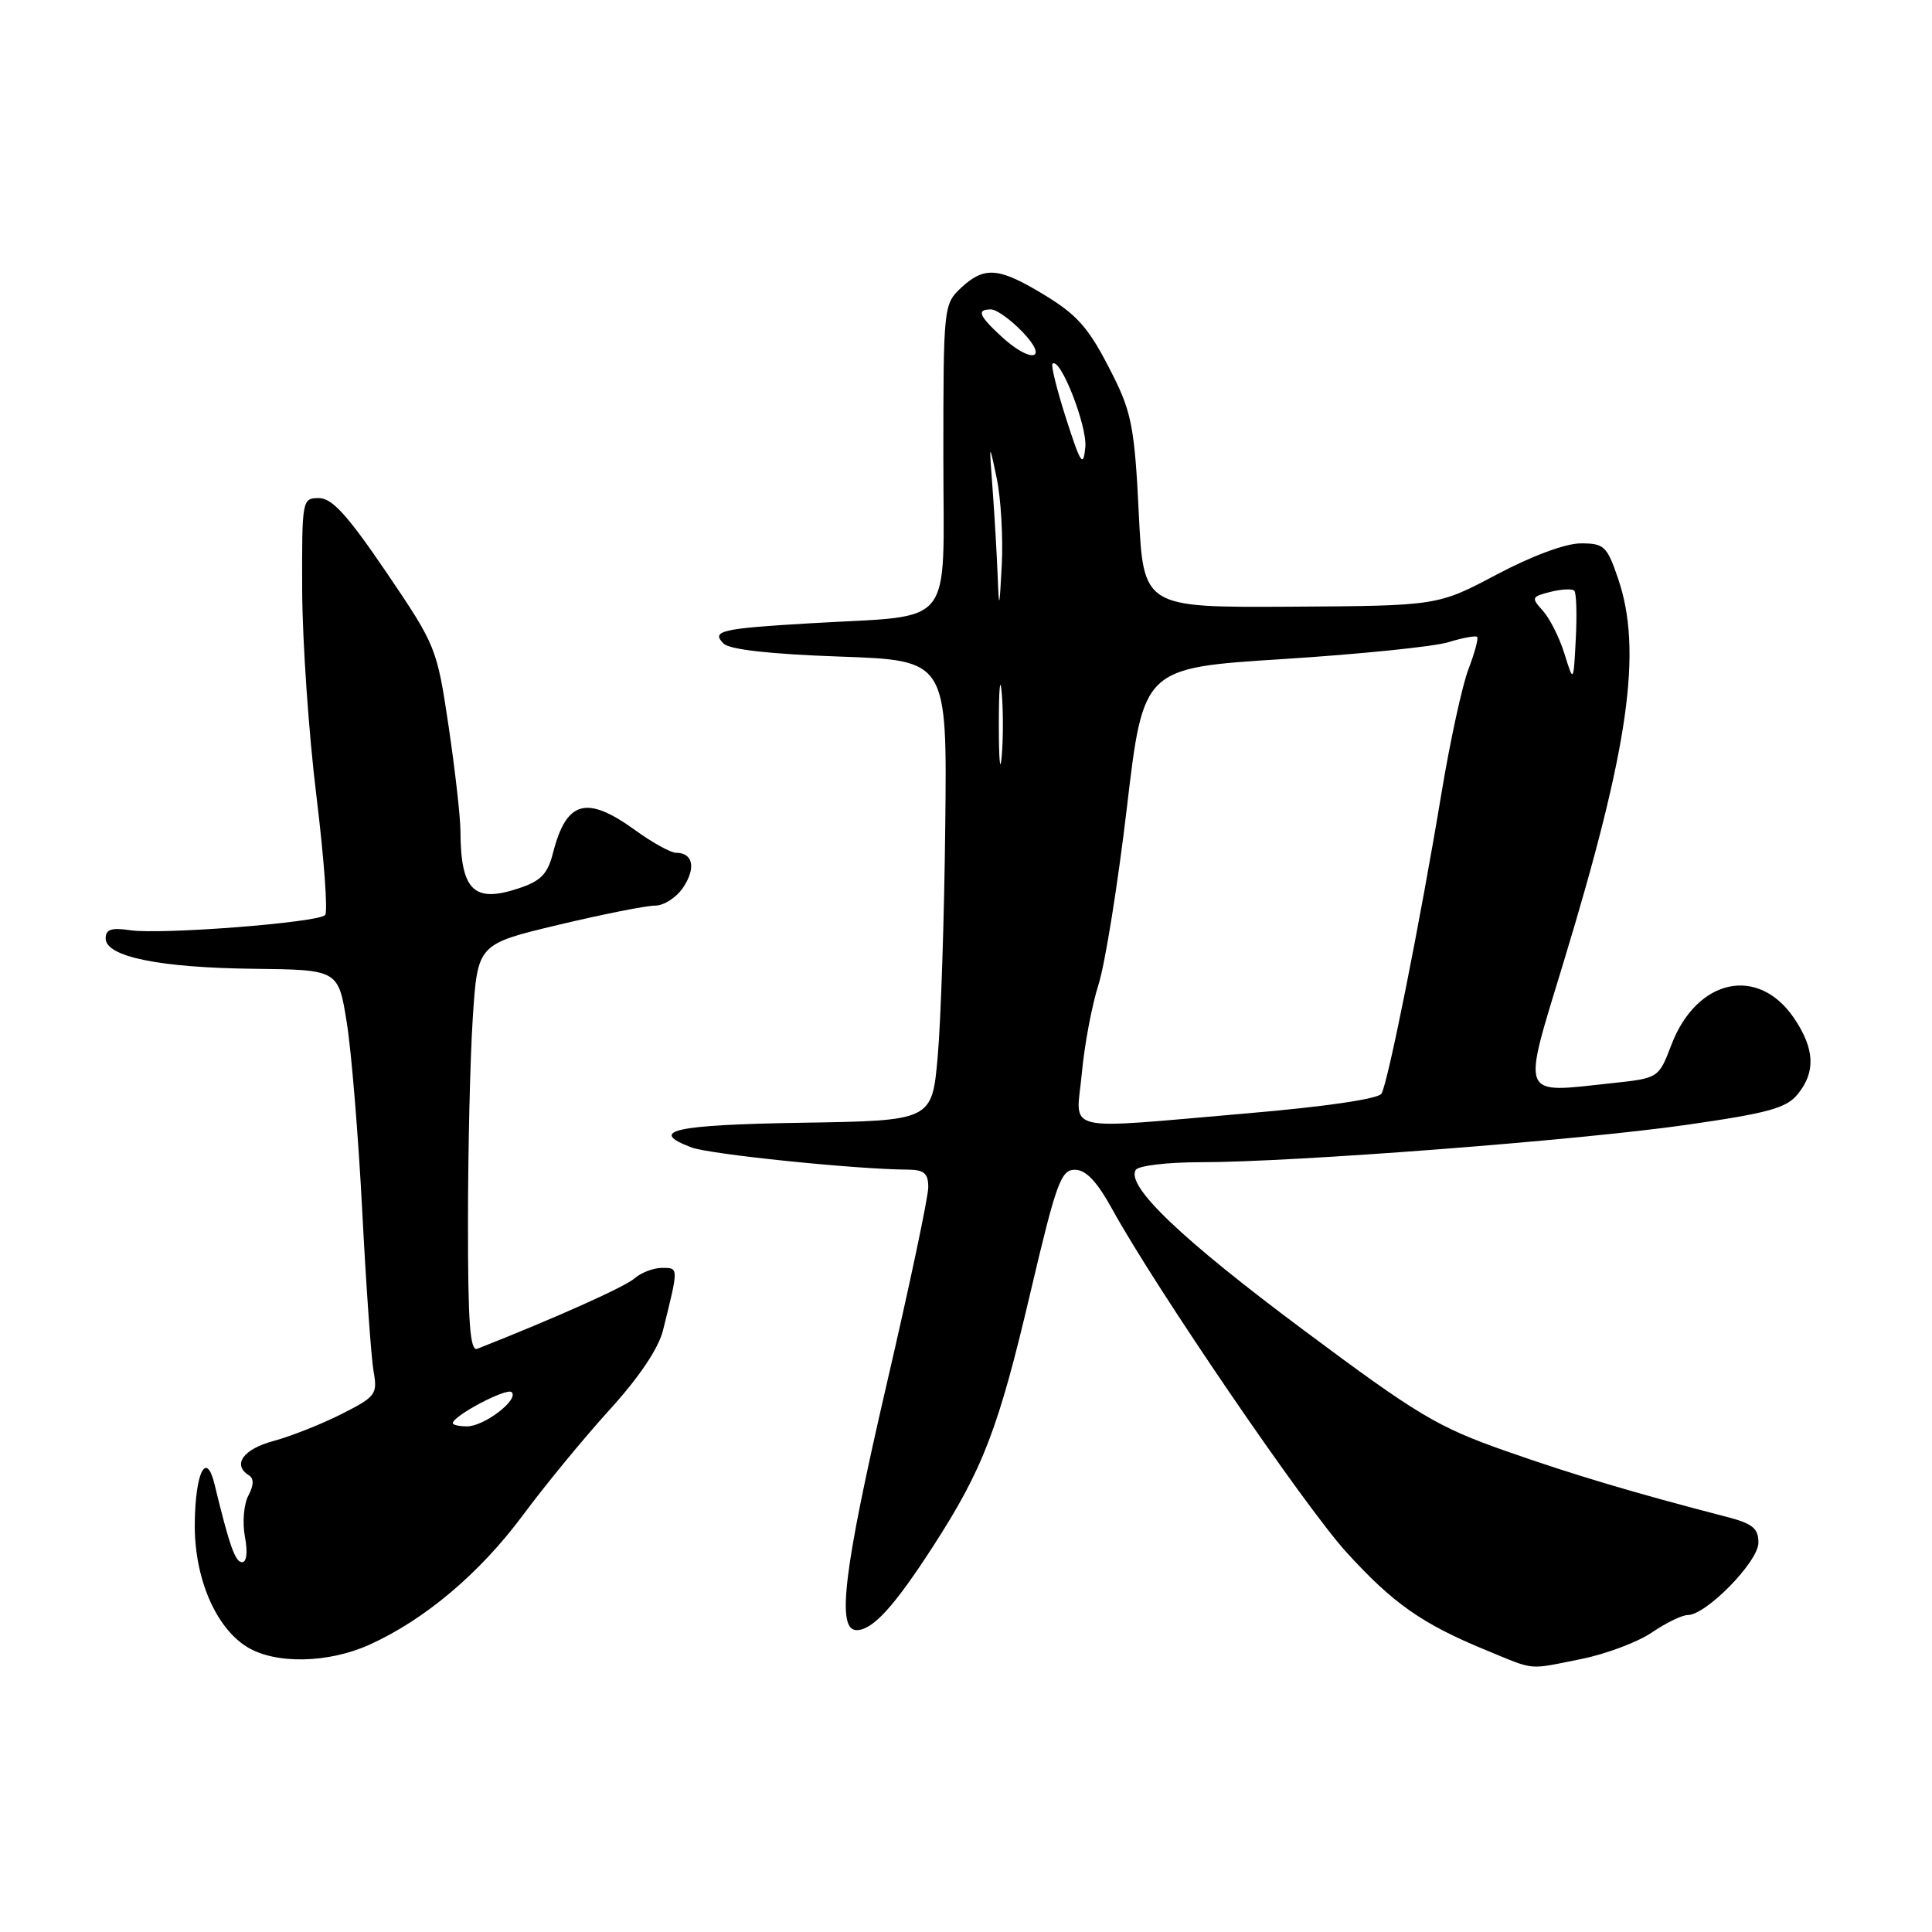 <?xml version="1.0" encoding="UTF-8" standalone="no"?>
<!DOCTYPE svg PUBLIC "-//W3C//DTD SVG 1.1//EN" "http://www.w3.org/Graphics/SVG/1.1/DTD/svg11.dtd" >
<svg xmlns="http://www.w3.org/2000/svg" xmlns:xlink="http://www.w3.org/1999/xlink" version="1.1" viewBox="0 0 256 256">
 <g >
 <path fill="currentColor"
d=" M 209.56 219.82 C 212.80 219.17 216.99 217.59 218.87 216.32 C 220.74 215.04 222.89 214.00 223.64 214.00 C 226.08 214.00 233.00 206.92 233.00 204.42 C 233.00 202.50 232.23 201.88 228.75 200.98 C 216.51 197.81 208.53 195.43 199.50 192.26 C 190.48 189.09 187.85 187.52 172.74 176.25 C 156.56 164.19 149.17 157.15 150.49 155.02 C 150.83 154.46 154.68 154.00 159.04 154.00 C 171.45 154.00 209.15 151.10 223.46 149.05 C 234.32 147.49 236.72 146.83 238.21 144.98 C 240.61 142.03 240.46 138.98 237.74 134.94 C 232.99 127.89 224.83 129.65 221.47 138.44 C 219.78 142.86 219.78 142.86 213.64 143.52 C 201.24 144.85 201.62 145.80 207.18 127.50 C 215.85 99.01 217.66 86.23 214.41 76.68 C 212.93 72.35 212.56 72.00 209.46 72.00 C 207.46 72.00 202.97 73.66 198.30 76.14 C 190.50 80.27 190.50 80.27 171.00 80.39 C 151.50 80.50 151.50 80.50 150.89 67.92 C 150.36 56.95 149.93 54.66 147.56 49.92 C 144.20 43.22 142.83 41.68 137.43 38.51 C 132.18 35.43 130.30 35.37 127.31 38.17 C 125.04 40.31 125.00 40.73 125.00 60.54 C 125.00 83.69 126.79 81.44 107.50 82.58 C 95.52 83.28 94.19 83.59 95.88 85.28 C 96.67 86.07 102.08 86.68 111.30 87.00 C 125.50 87.50 125.50 87.50 125.25 109.50 C 125.12 121.60 124.67 135.32 124.25 140.00 C 123.50 148.50 123.50 148.50 106.25 148.77 C 89.29 149.04 85.78 149.83 91.62 152.04 C 93.99 152.95 113.47 154.95 120.25 154.98 C 122.46 155.00 123.00 155.46 123.00 157.32 C 123.00 158.60 120.53 170.32 117.50 183.36 C 111.79 208.01 110.81 216.00 113.50 216.00 C 115.63 216.00 118.45 212.92 123.63 204.91 C 130.24 194.69 132.31 189.30 136.54 171.25 C 139.96 156.71 140.58 155.00 142.43 155.00 C 143.89 155.00 145.35 156.54 147.39 160.25 C 153.16 170.73 172.91 199.65 178.41 205.68 C 184.60 212.48 188.44 215.17 196.89 218.65 C 203.56 221.39 202.31 221.27 209.56 219.82 Z  M 48.98 217.92 C 56.31 214.60 63.59 208.45 69.31 200.74 C 72.26 196.76 77.43 190.48 80.79 186.78 C 84.68 182.51 87.25 178.69 87.85 176.28 C 89.94 167.87 89.94 168.00 87.74 168.00 C 86.59 168.00 84.95 168.63 84.08 169.39 C 82.82 170.51 73.66 174.61 63.25 178.72 C 62.28 179.10 62.00 175.34 62.01 161.86 C 62.01 152.31 62.30 140.14 62.65 134.80 C 63.29 125.10 63.29 125.10 73.97 122.55 C 79.84 121.15 85.61 120.00 86.80 120.00 C 87.98 120.00 89.68 118.90 90.56 117.54 C 92.24 114.99 91.81 113.00 89.59 113.00 C 88.88 113.00 86.44 111.65 84.16 110.00 C 77.72 105.34 75.06 106.07 73.28 113.00 C 72.56 115.83 71.67 116.74 68.70 117.72 C 62.77 119.69 61.05 117.98 61.01 110.13 C 61.01 108.27 60.30 102.02 59.44 96.22 C 57.89 85.83 57.78 85.55 51.20 75.84 C 46.05 68.26 44.00 66.00 42.26 66.00 C 40.03 66.00 40.00 66.18 40.04 78.25 C 40.07 84.99 40.91 97.25 41.93 105.50 C 42.94 113.75 43.46 120.84 43.08 121.25 C 42.17 122.25 21.35 123.87 17.25 123.26 C 14.75 122.89 14.00 123.14 14.00 124.35 C 14.00 126.77 21.13 128.23 33.67 128.37 C 44.83 128.50 44.83 128.50 45.95 135.50 C 46.57 139.35 47.49 150.60 48.00 160.50 C 48.51 170.40 49.19 179.95 49.50 181.71 C 50.04 184.74 49.80 185.07 45.27 187.36 C 42.63 188.70 38.56 190.31 36.23 190.94 C 32.21 192.02 30.74 194.10 33.00 195.50 C 33.66 195.91 33.63 196.82 32.91 198.17 C 32.31 199.29 32.10 201.74 32.45 203.61 C 32.84 205.64 32.69 207.00 32.08 207.00 C 31.17 207.00 30.40 204.82 28.43 196.68 C 27.35 192.21 25.90 195.01 25.81 201.75 C 25.70 208.94 28.51 215.61 32.72 218.22 C 36.46 220.54 43.50 220.41 48.98 217.92 Z  M 143.35 142.20 C 143.69 138.45 144.69 133.17 145.56 130.45 C 146.43 127.73 148.12 117.17 149.32 107.00 C 151.50 88.50 151.50 88.50 170.00 87.33 C 180.18 86.68 190.05 85.68 191.93 85.09 C 193.82 84.51 195.53 84.20 195.73 84.39 C 195.92 84.59 195.41 86.49 194.59 88.63 C 193.77 90.76 192.16 98.12 191.02 105.00 C 188.15 122.29 183.91 143.53 183.05 144.92 C 182.62 145.61 175.60 146.64 165.42 147.51 C 140.19 149.67 142.60 150.25 143.35 142.20 Z  M 132.35 96.00 C 132.35 91.33 132.52 89.41 132.73 91.75 C 132.94 94.09 132.94 97.91 132.73 100.25 C 132.52 102.59 132.35 100.67 132.35 96.00 Z  M 207.30 86.63 C 206.64 84.50 205.35 81.94 204.44 80.93 C 202.87 79.20 202.93 79.06 205.43 78.43 C 206.90 78.06 208.32 77.99 208.60 78.27 C 208.88 78.55 208.97 81.41 208.80 84.64 C 208.50 90.50 208.50 90.50 207.30 86.63 Z  M 132.20 76.40 C 132.09 73.59 131.79 68.41 131.53 64.90 C 131.05 58.50 131.05 58.50 132.07 63.37 C 132.63 66.05 132.93 71.22 132.74 74.87 C 132.43 80.73 132.37 80.91 132.20 76.40 Z  M 141.28 55.51 C 140.06 51.71 139.24 48.43 139.46 48.21 C 140.46 47.21 144.09 56.45 143.81 59.27 C 143.54 61.99 143.21 61.51 141.28 55.51 Z  M 132.65 44.55 C 129.69 41.81 129.38 41.00 131.31 41.00 C 132.04 41.00 133.92 42.35 135.50 44.00 C 139.09 47.74 136.61 48.22 132.65 44.55 Z  M 60.00 188.58 C 60.00 187.61 67.17 183.83 67.80 184.47 C 68.79 185.46 64.16 189.00 61.89 189.00 C 60.85 189.00 60.00 188.81 60.00 188.58 Z "/>
</g>
</svg>